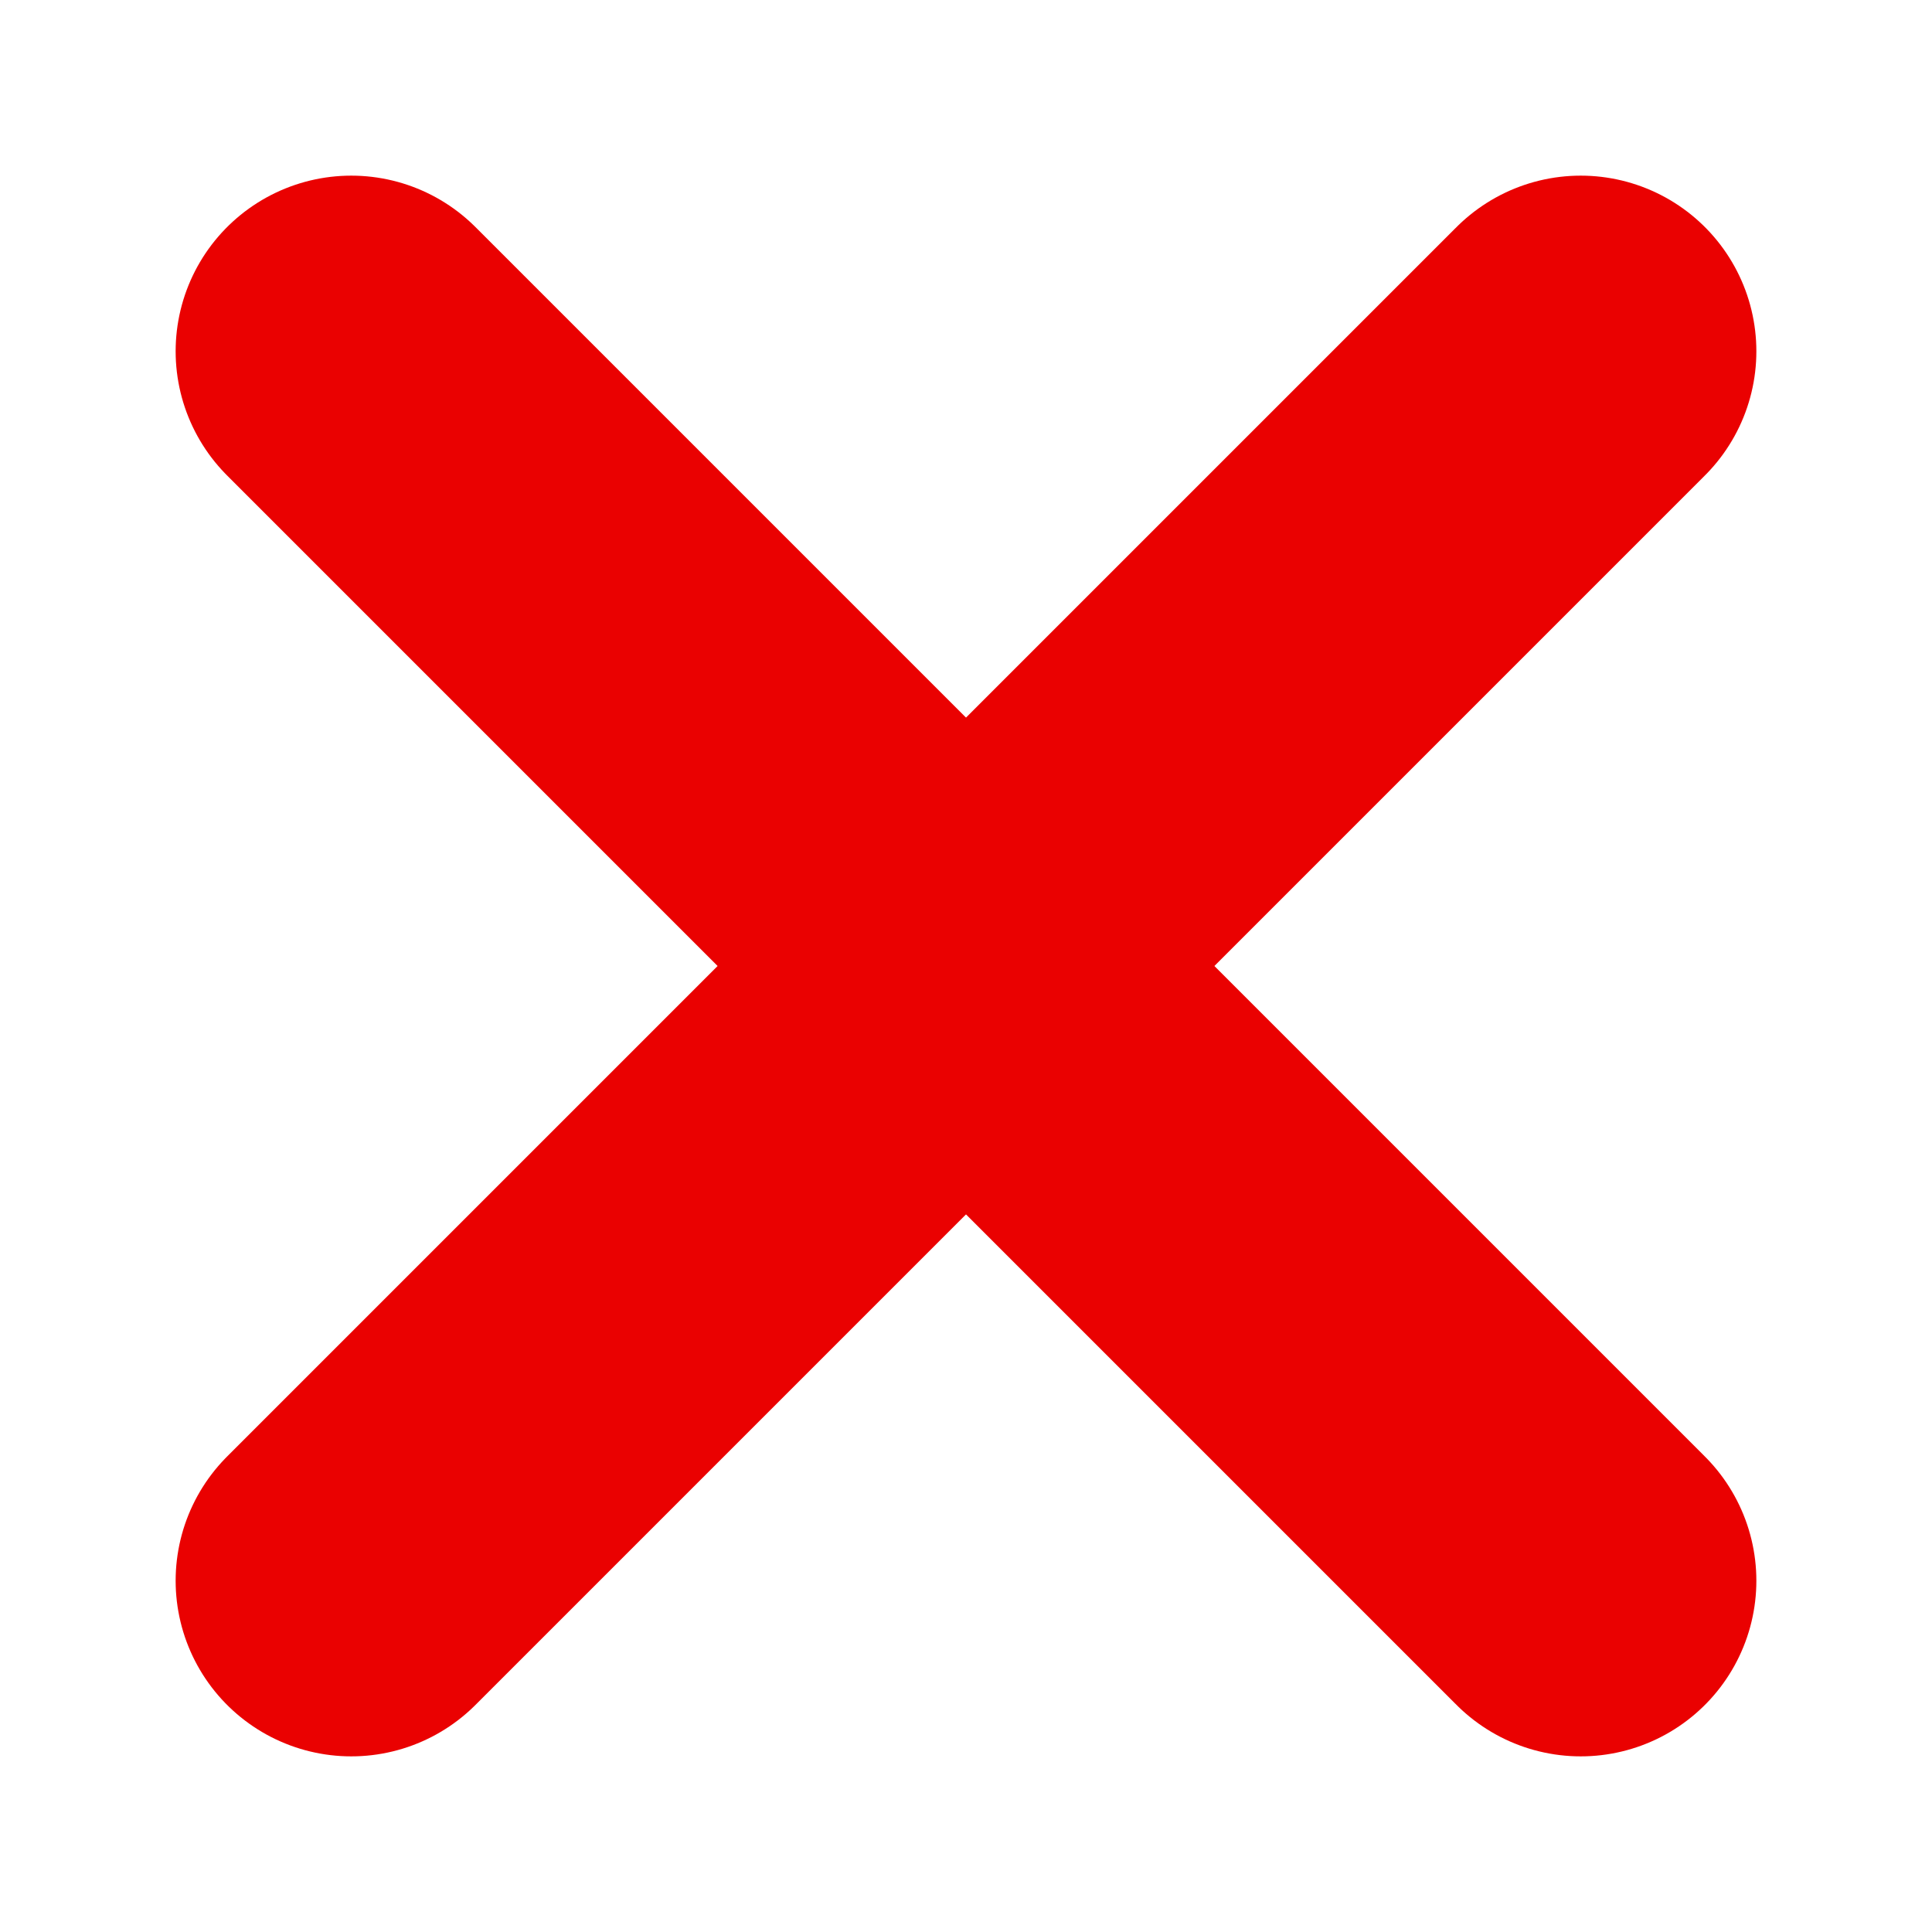<svg width="11" height="11" viewBox="0 0 11 11" fill="none" xmlns="http://www.w3.org/2000/svg">
<path d="M2 2L9 9" stroke="#EA0101" stroke-width="2" stroke-linecap="round"/>
<path d="M9 2L2 9" stroke="#EA0101" stroke-width="2" stroke-linecap="round"/>
</svg>

